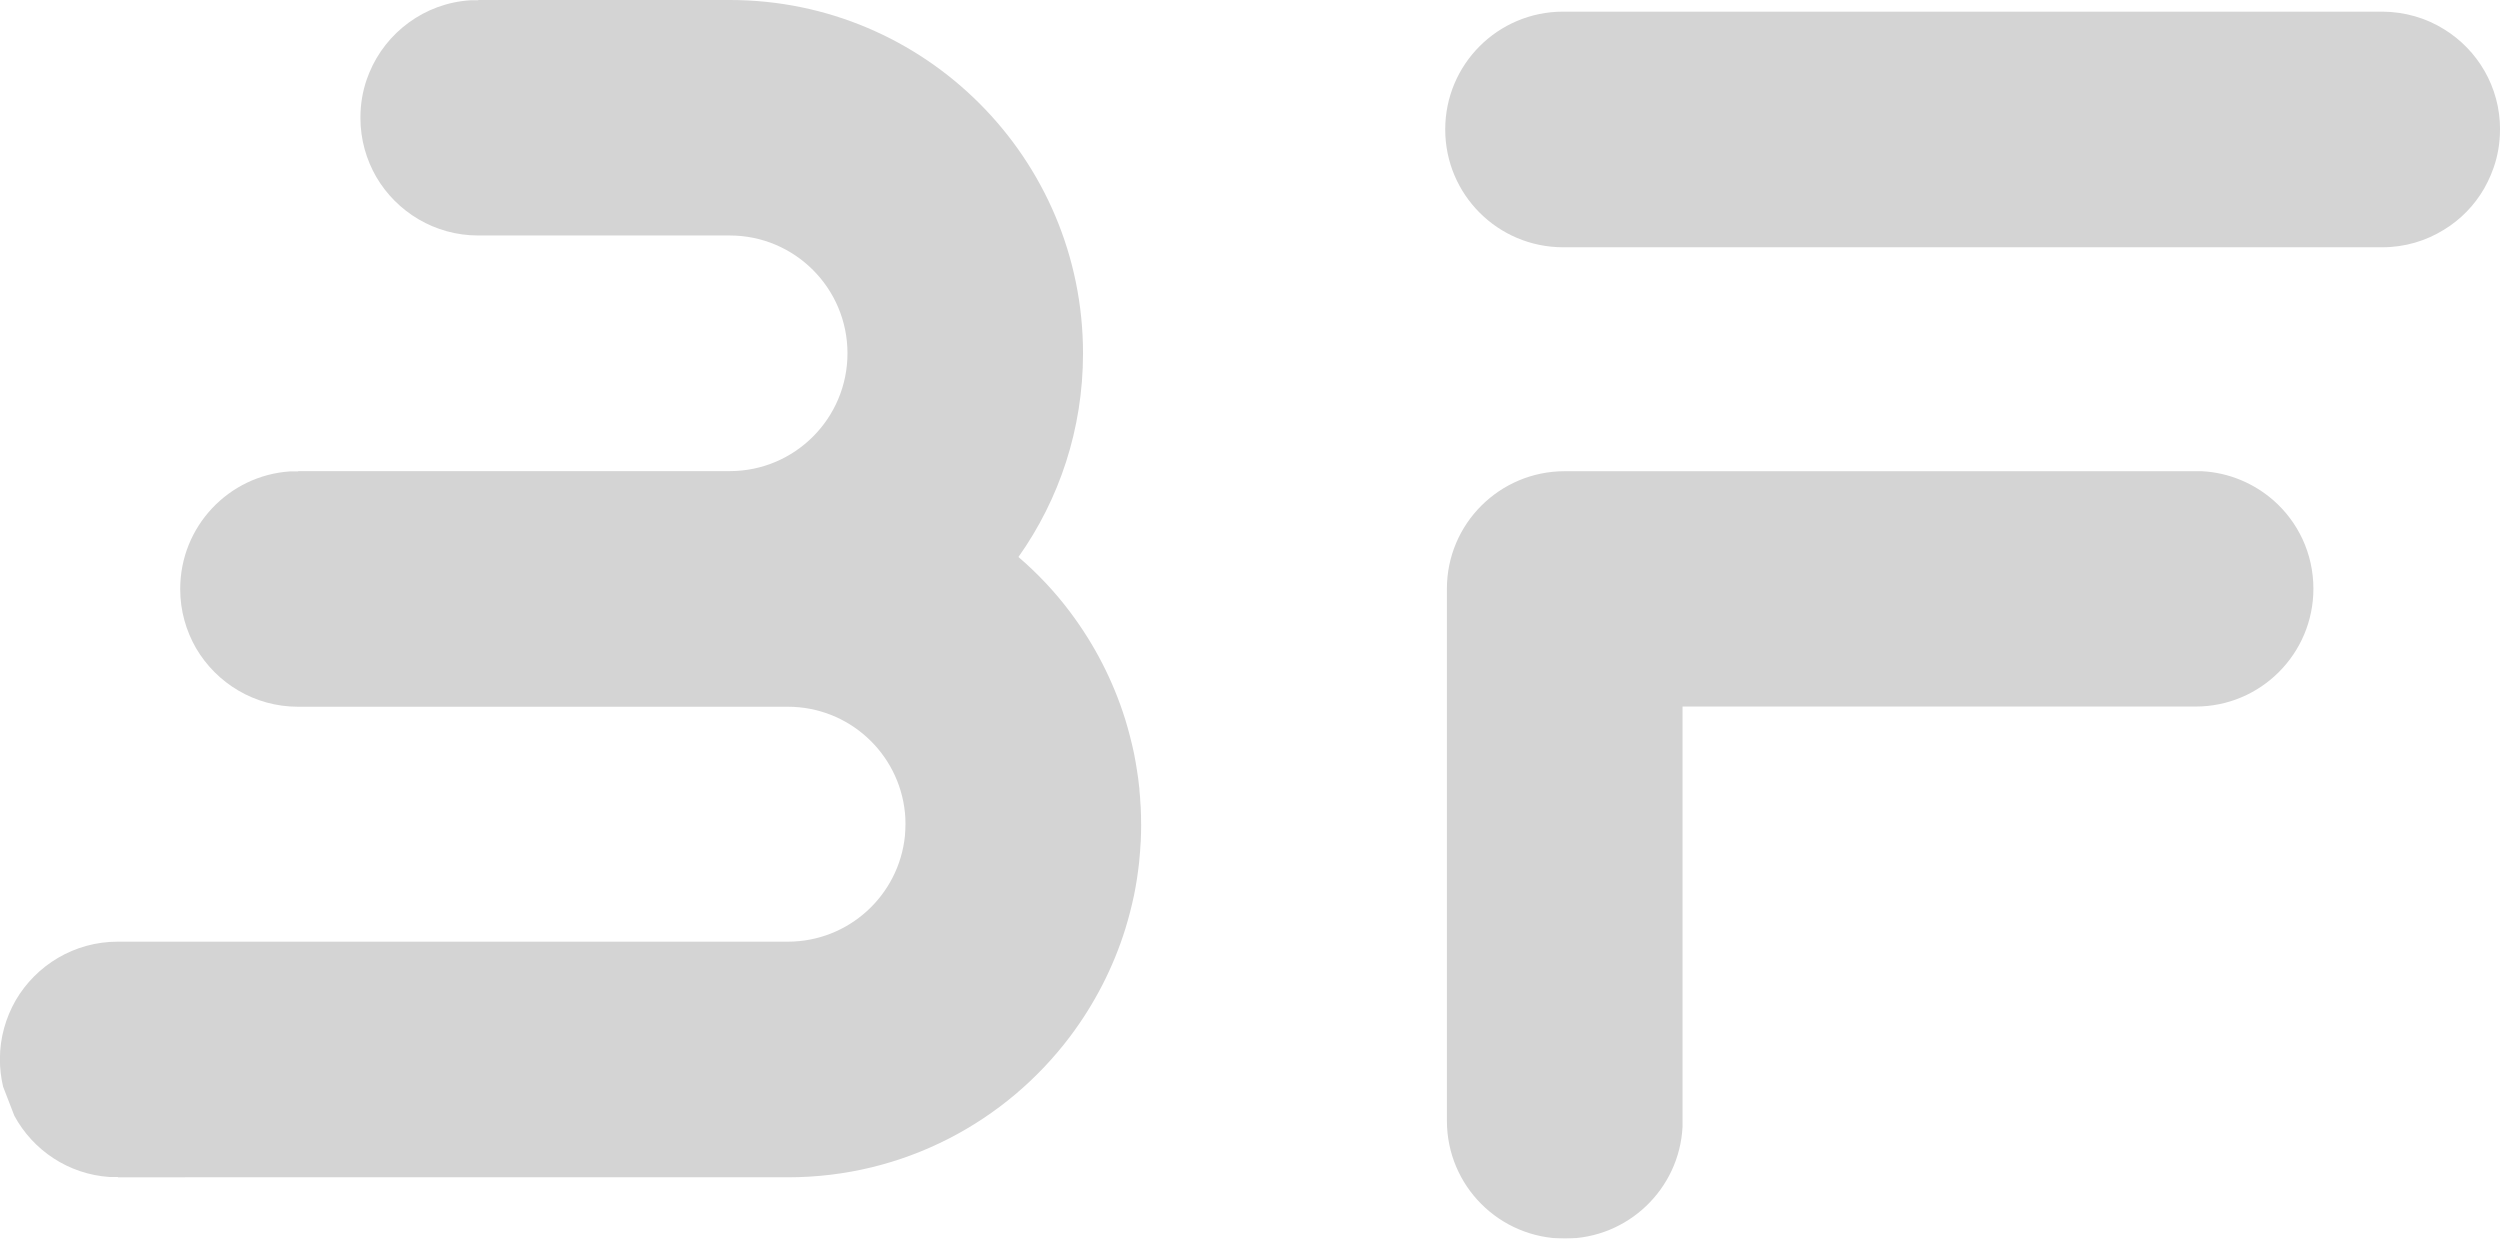 <?xml version="1.0" encoding="UTF-8"?>
<svg id="Layer_2" data-name="Layer 2" xmlns="http://www.w3.org/2000/svg" viewBox="0 0 504.82 250.1">
  <defs>
    <style>
      .cls-1 {
        stroke-width: 0px;
      }

      .cls-2 {
        opacity: .17;
      }
    </style>
  </defs>
  <g id="Layer_1-2" data-name="Layer 1">
    <g class="cls-2">
      <path class="cls-1" d="M230.43,166.37v.14c0,1.13-.03,2.27-.08,3.37-.03.25-.03.52-.06.77-.03.86-.11,1.71-.19,2.54-.03.3-.06.64-.08.94-.25,2.24-.58,4.45-1.02,6.6-.5,2.35-1.08,4.61-1.77,6.85-2.46,7.9-6.27,15.22-11.13,21.69-13.01,17.29-33.7,28.46-56.99,28.46H23.81v-.06h-1.66c-8.34-.55-15.5-5.41-19.26-12.38l-2.27-5.88c-.41-1.77-.64-3.59-.64-5.47v-.06c0-4.34,1.19-8.4,3.2-11.91,4.14-7.07,11.82-11.82,20.58-11.82h135.32c12.29,0,22.43-9.34,23.65-21.36.06-.8.11-1.6.11-2.43,0-.77-.03-1.55-.11-2.29-1.22-12.02-11.35-21.36-23.65-21.36H60.17c-8.76,0-16.44-4.75-20.58-11.82-2.02-3.51-3.2-7.57-3.2-11.91v-.06c0-12.6,9.78-22.9,22.16-23.73h1.66v-.06h87.16c13.12,0,23.76-10.66,23.76-23.79s-10.64-23.79-23.76-23.79h-50.81c-8.76,0-16.44-4.75-20.58-11.82-2.02-3.51-3.2-7.57-3.2-11.91v-.06c0-2.74.44-5.33,1.3-7.79l.5-1.3C77.93,6.55,85.73.66,94.92.06h1.66v-.06h50.78c39.4,0,71.33,31.96,71.33,71.36,0,15.31-4.81,29.51-13.04,41.11,3.87,3.32,7.38,7.04,10.44,11.13,4.86,6.46,8.67,13.79,11.13,21.69.69,2.24,1.27,4.53,1.77,6.85.22,1.16.44,2.32.61,3.51.17,1.02.3,2.04.41,3.09.06.3.08.61.08.94.08.83.17,1.69.19,2.54.03.25.06.52.06.77.06,1.1.08,2.24.08,3.37Z"/>
      <path class="cls-1" d="M504.82,26.13c0,2.71-.44,5.33-1.3,7.76l-.55,1.44c-.39.94-.86,1.85-1.35,2.74-1.96,3.4-4.75,6.27-8.12,8.32-3.62,2.24-7.87,3.54-12.43,3.54h-165.48c-13.15-.03-23.76-10.66-23.76-23.79s10.61-23.76,23.76-23.79h165.48c4.56.03,8.84,1.3,12.43,3.54,6.8,4.17,11.33,11.66,11.33,20.25Z"/>
      <path class="cls-1" d="M467.14,118.88c0,13.12-10.64,23.79-23.76,23.79h-103.63v84.87c-.64,12.57-11.05,22.57-23.76,22.57h-.03c-13.18-.03-23.79-10.66-23.79-23.79v-107.44c0-13.12,10.66-23.73,23.79-23.73h128.63c5.53.28,10.55,2.46,14.48,5.88,4.95,4.34,8.07,10.72,8.07,17.85Z"/>
    </g>
  </g>
</svg>